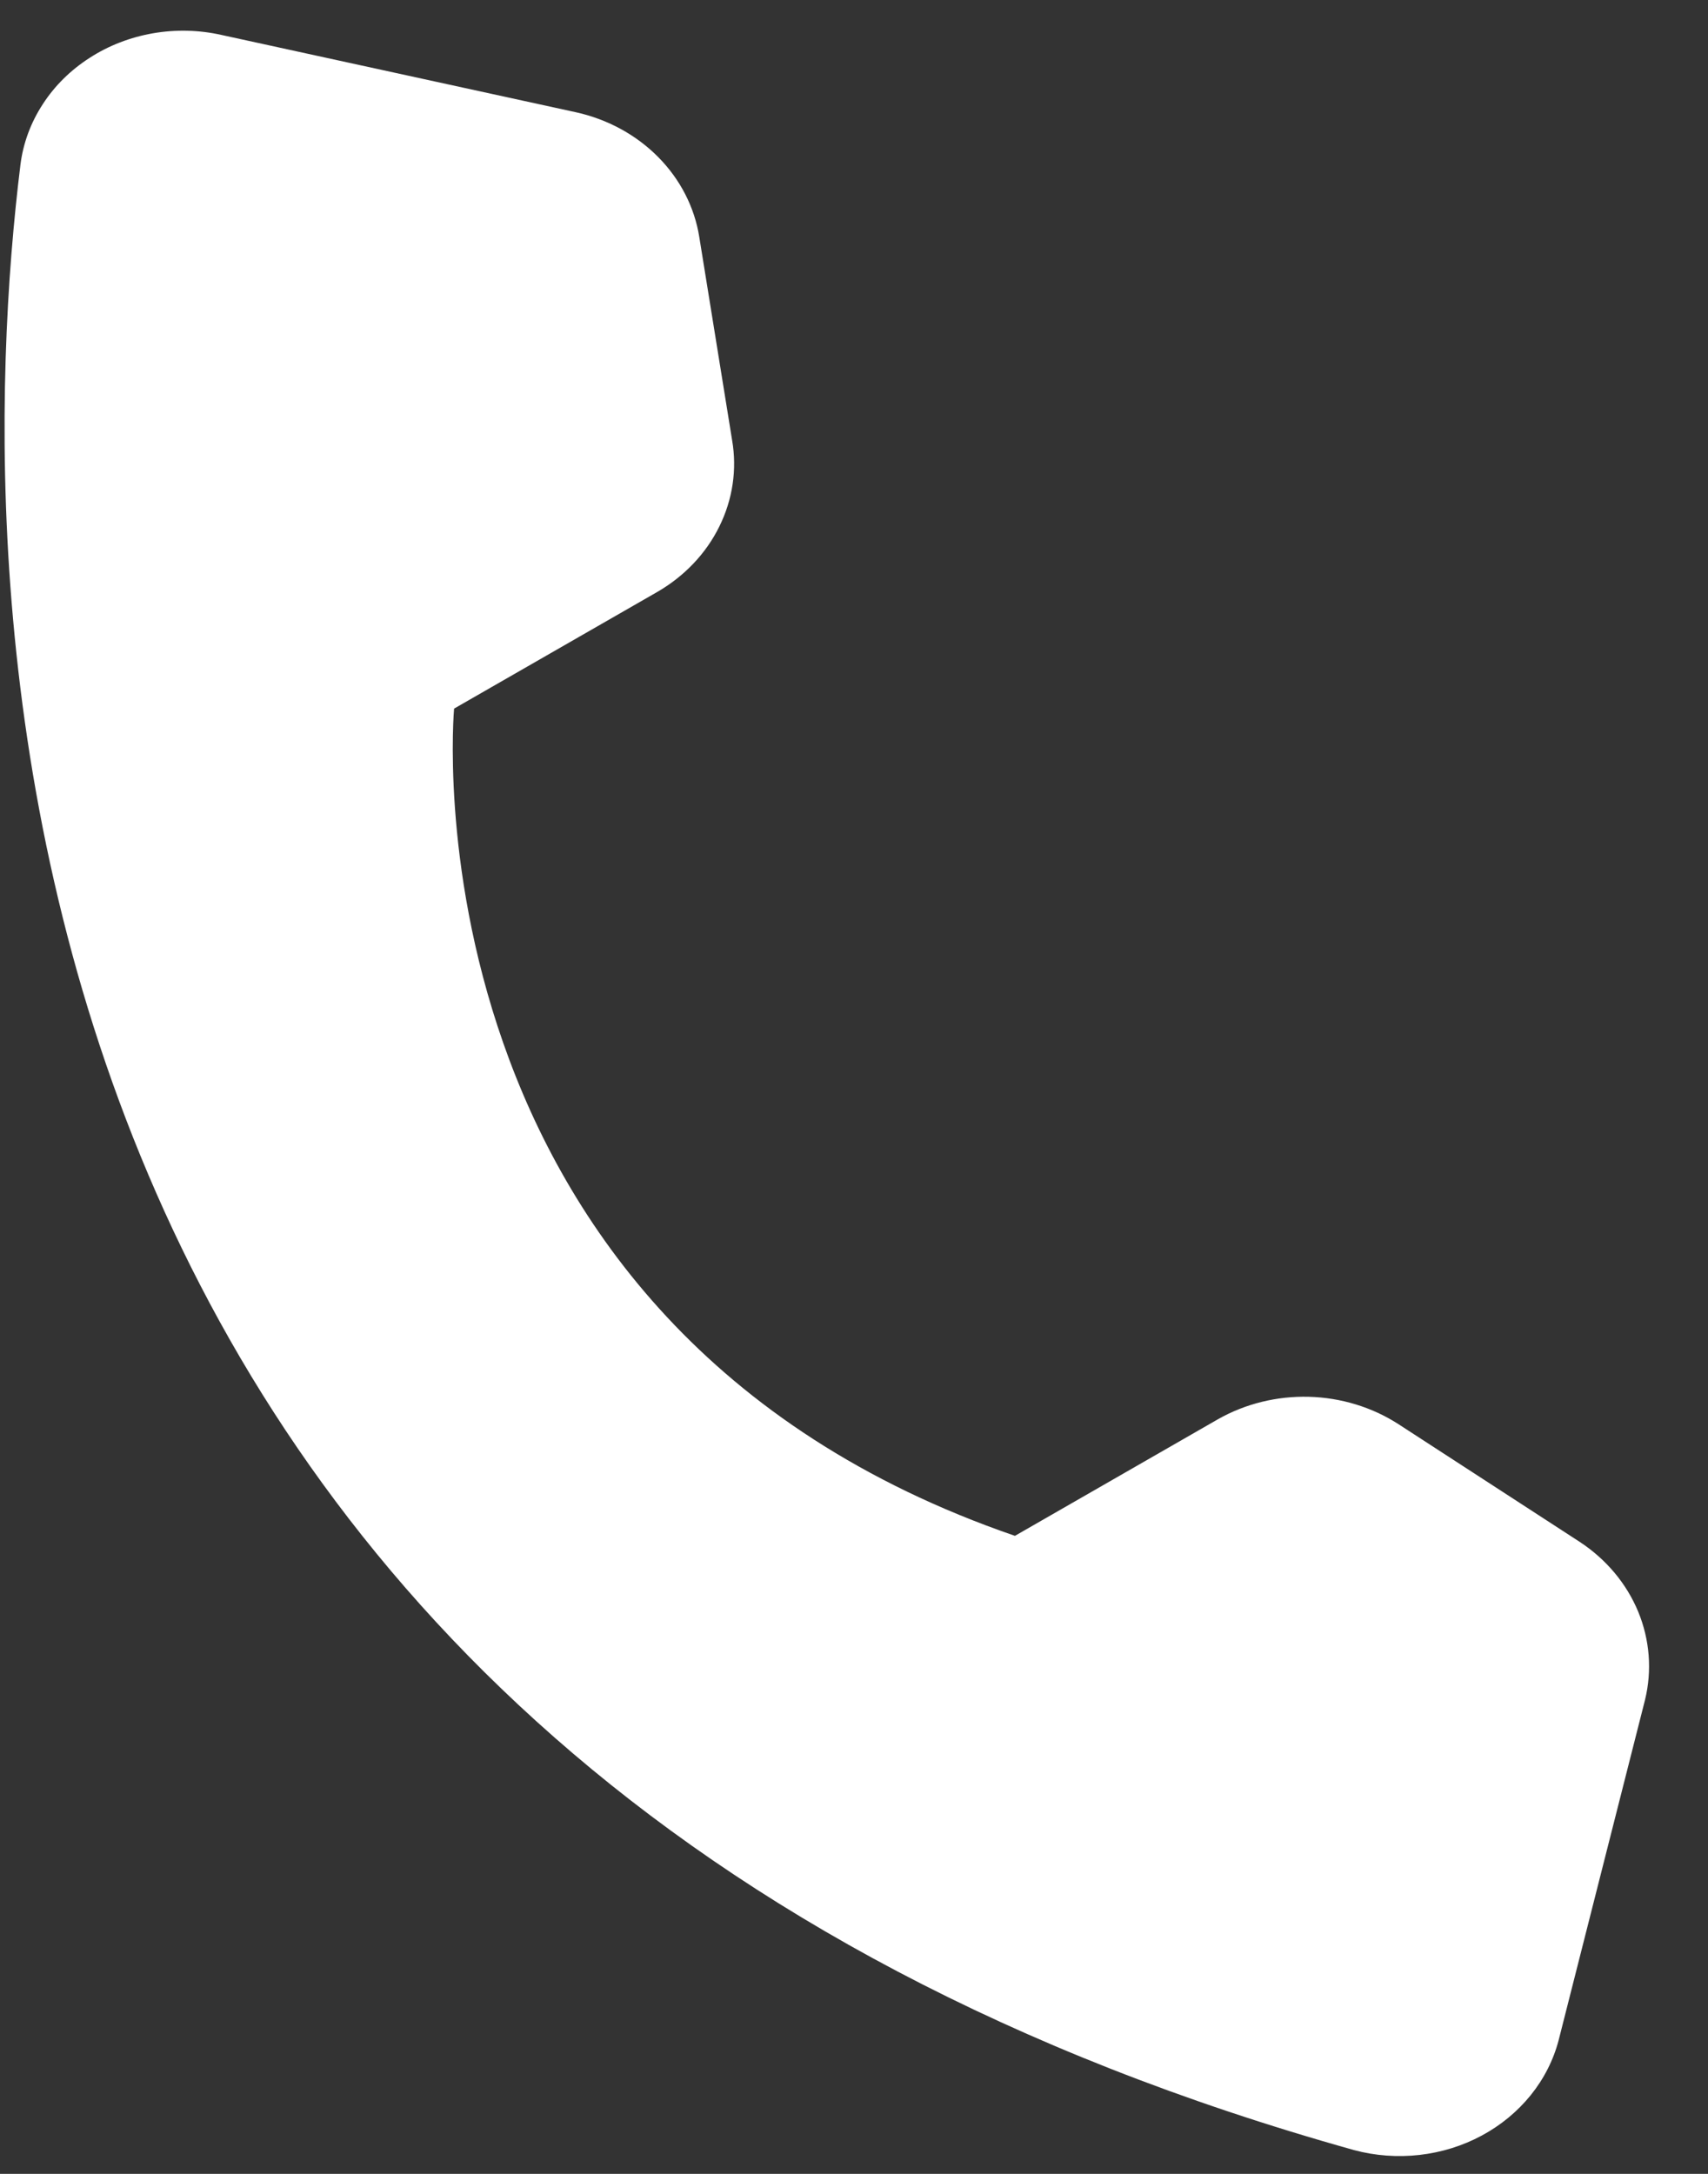 <svg width="22" height="28" viewBox="0 0 22 28" fill="none" xmlns="http://www.w3.org/2000/svg"><rect x="0" y="0" width="22" height="28" fill="#333333" stroke="none"/><path d="M13.073 19.782L15.69 18.279C16.042 18.08 16.448 17.98 16.86 17.991C17.271 18.002 17.671 18.124 18.009 18.341L20.348 19.86C20.689 20.084 20.951 20.397 21.101 20.759C21.25 21.121 21.281 21.516 21.189 21.894L20.076 26.279C20.009 26.535 19.886 26.776 19.716 26.987C19.545 27.198 19.331 27.375 19.085 27.507C18.838 27.64 18.566 27.724 18.284 27.756C18.001 27.788 17.715 27.767 17.442 27.694C-0.382 22.705 -0.426 7.703 0.264 2.116C0.299 1.842 0.397 1.578 0.551 1.342C0.704 1.105 0.91 0.902 1.155 0.745C1.399 0.587 1.677 0.48 1.969 0.429C2.262 0.378 2.563 0.385 2.852 0.45L7.419 1.446C7.826 1.536 8.195 1.737 8.478 2.023C8.761 2.309 8.946 2.668 9.007 3.052L9.43 5.67C9.495 6.048 9.437 6.435 9.265 6.782C9.094 7.13 8.815 7.423 8.465 7.625L5.849 9.127C5.849 9.127 5.125 17.049 13.073 19.782Z" fill="white"/></svg>